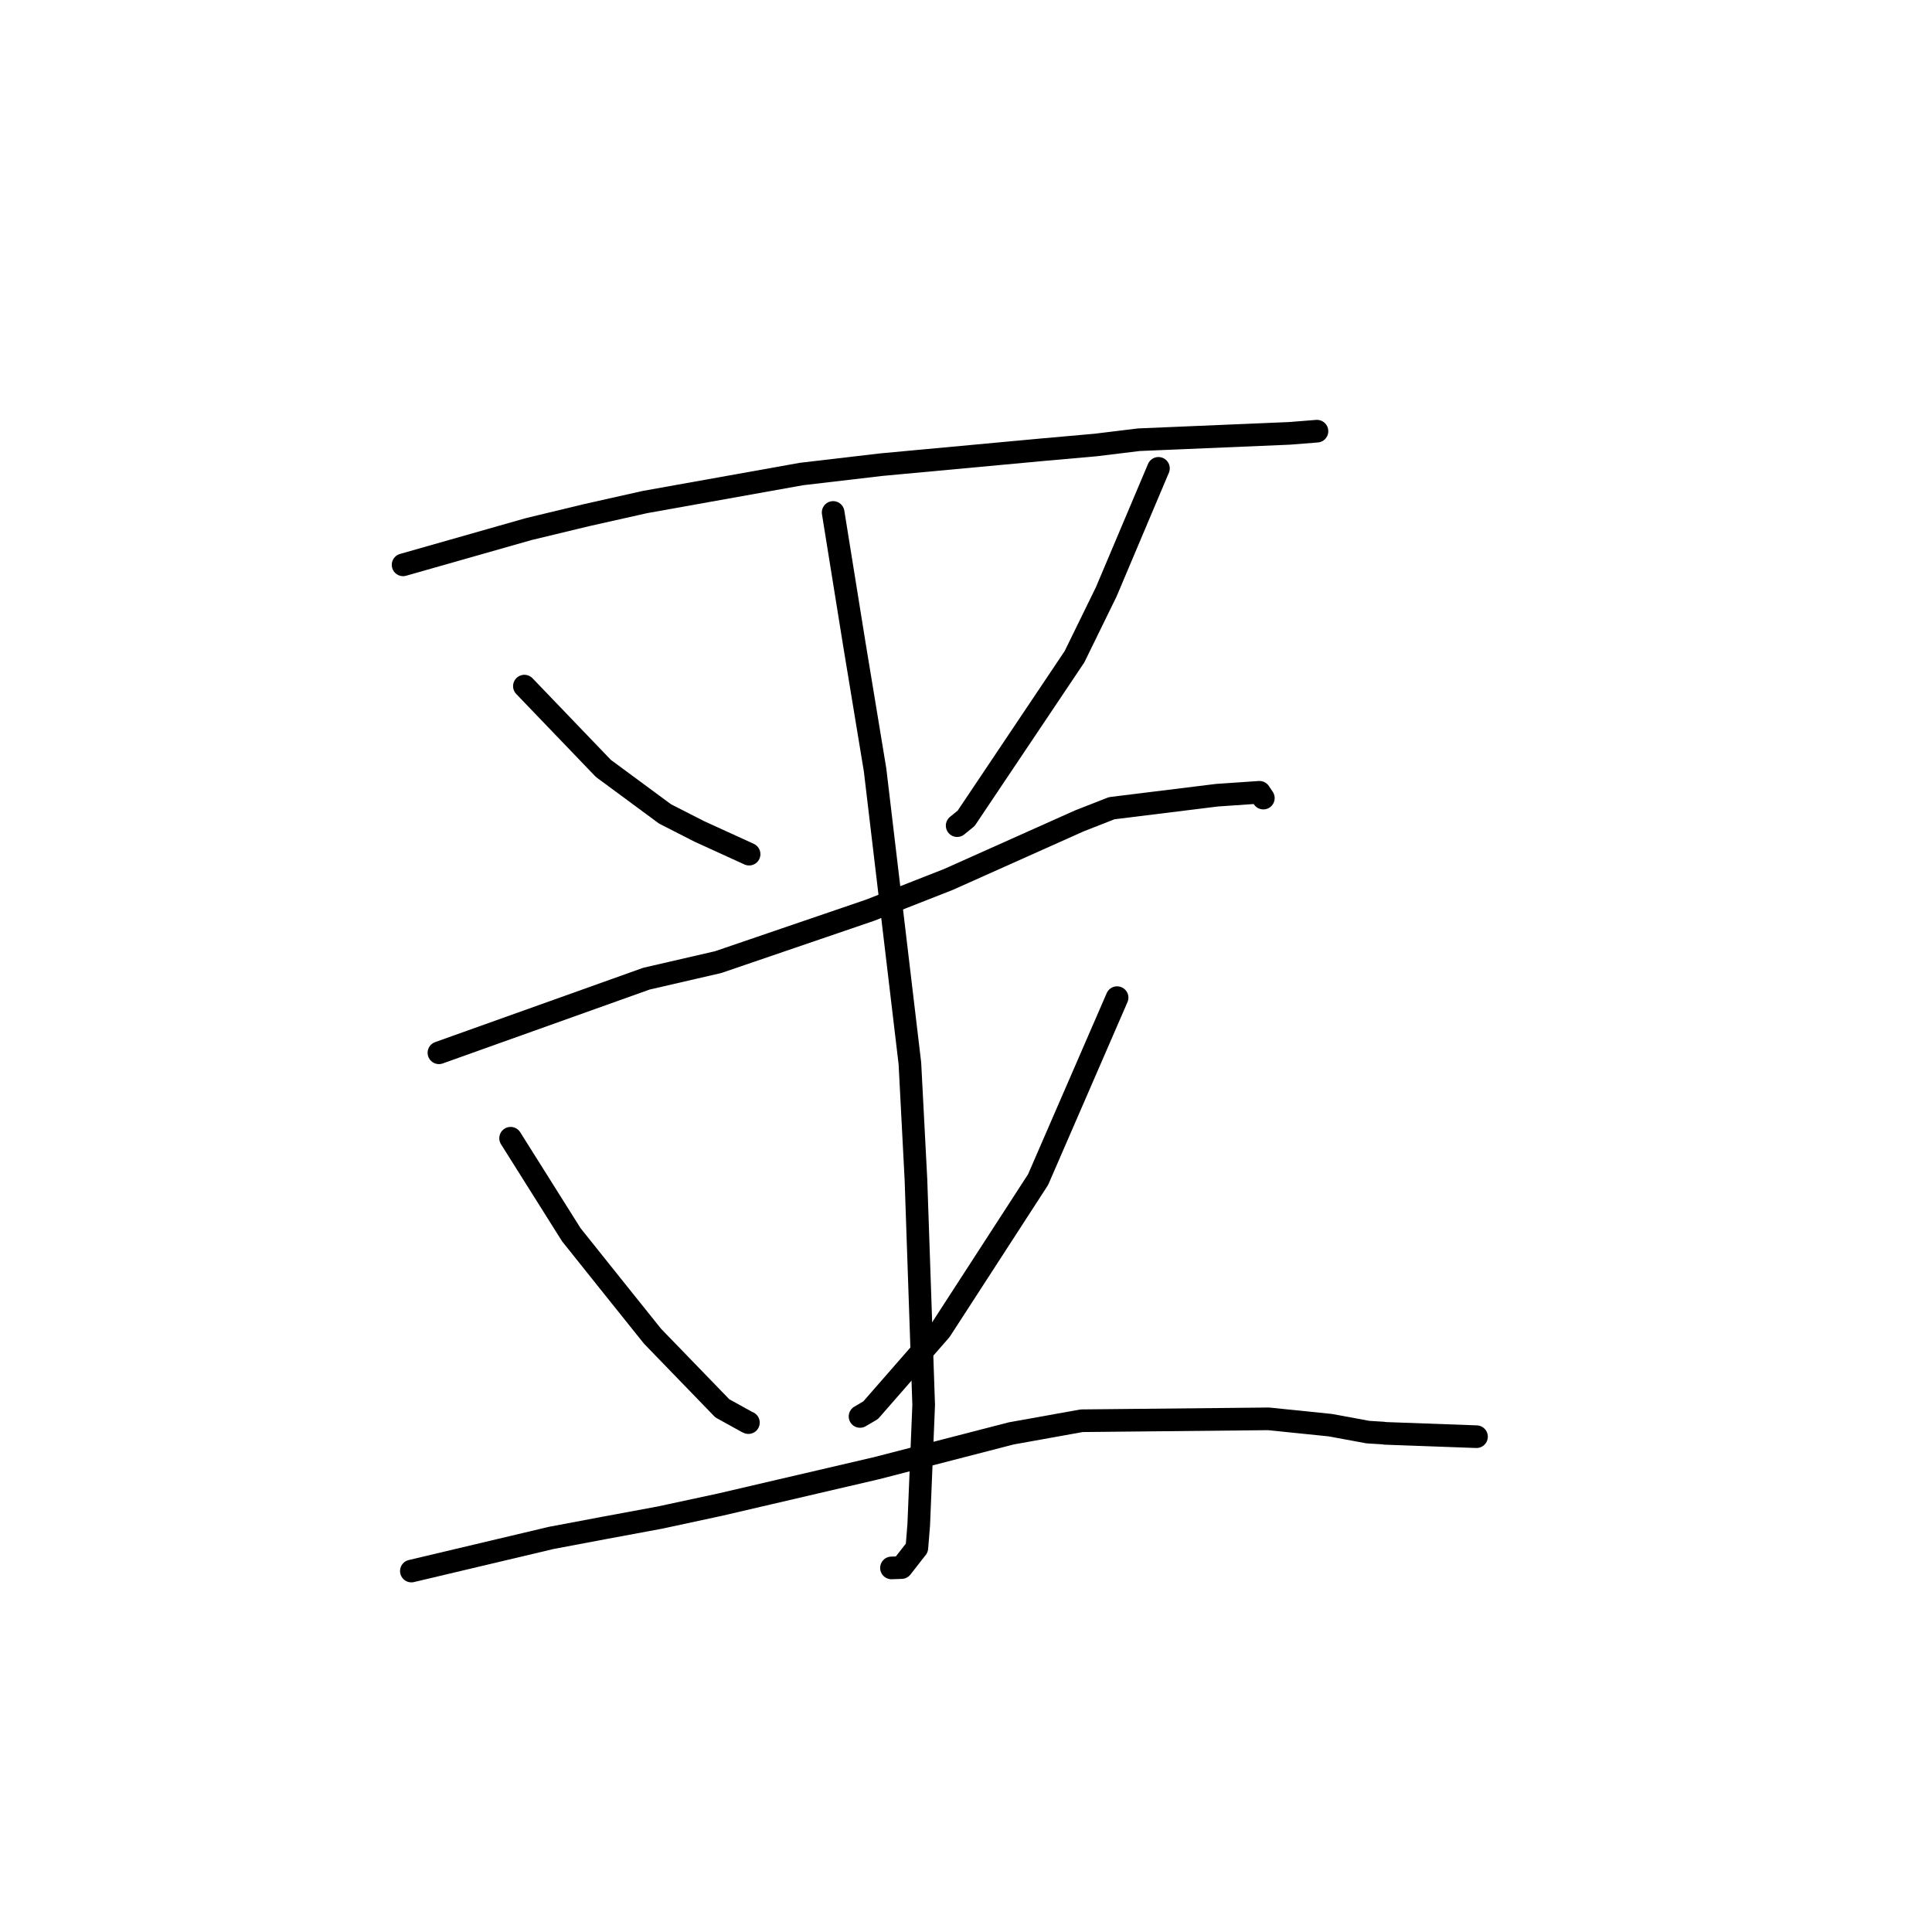 <?xml version="1.0" standalone="no"?>
    <svg width="256" height="256" xmlns="http://www.w3.org/2000/svg" version="1.1">
    <polyline stroke="black" stroke-width="3" stroke-linecap="round" fill="transparent" stroke-linejoin="round" points="53.412 74.844 70.036 70.113 77.725 68.258 85.463 66.522 106.201 62.809 116.772 61.57 138.222 59.582 145.198 58.962 150.897 58.266 170.854 57.423 174.143 57.163 174.5 57.134 174.503 57.134 174.505 57.134 " />
        <polyline stroke="black" stroke-width="3" stroke-linecap="round" fill="transparent" stroke-linejoin="round" points="69.485 90.916 79.95 101.819 88.128 107.854 92.687 110.178 99.088 113.099 99.259 113.18 " />
        <polyline stroke="black" stroke-width="3" stroke-linecap="round" fill="transparent" stroke-linejoin="round" points="153.5 62.059 146.582 78.425 142.374 87.025 128.019 108.432 126.828 109.401 " />
        <polyline stroke="black" stroke-width="3" stroke-linecap="round" fill="transparent" stroke-linejoin="round" points="58.161 139.499 85.657 129.678 95.155 127.487 115.286 120.609 125.665 116.534 143.015 108.773 147.309 107.091 161.257 105.369 166.884 104.983 167.392 105.739 167.4 105.751 " />
        <polyline stroke="black" stroke-width="3" stroke-linecap="round" fill="transparent" stroke-linejoin="round" points="110.396 67.903 113.218 85.441 115.951 102.014 120.565 140.894 121.366 156.261 122.392 186.167 121.736 202.057 121.489 205.11 120.923 205.829 119.457 207.711 118.287 207.751 118.124 207.757 " />
        <polyline stroke="black" stroke-width="3" stroke-linecap="round" fill="transparent" stroke-linejoin="round" points="67.658 150.822 75.702 163.608 81.056 170.308 86.462 177.055 95.709 186.609 98.95 188.402 99.169 188.503 " />
        <polyline stroke="black" stroke-width="3" stroke-linecap="round" fill="transparent" stroke-linejoin="round" points="148.02 132.193 137.554 156.299 124.62 176.264 115.364 186.861 113.96 187.686 " />
        <polyline stroke="black" stroke-width="3" stroke-linecap="round" fill="transparent" stroke-linejoin="round" points="54.508 208.172 73.062 203.777 80.156 202.44 87.444 201.087 95.429 199.369 116.159 194.538 133.987 189.934 143.328 188.255 168.087 188.004 176.281 188.842 181.26 189.762 183.223 189.883 183.602 189.93 194.549 190.328 195.644 190.368 " />
        </svg>